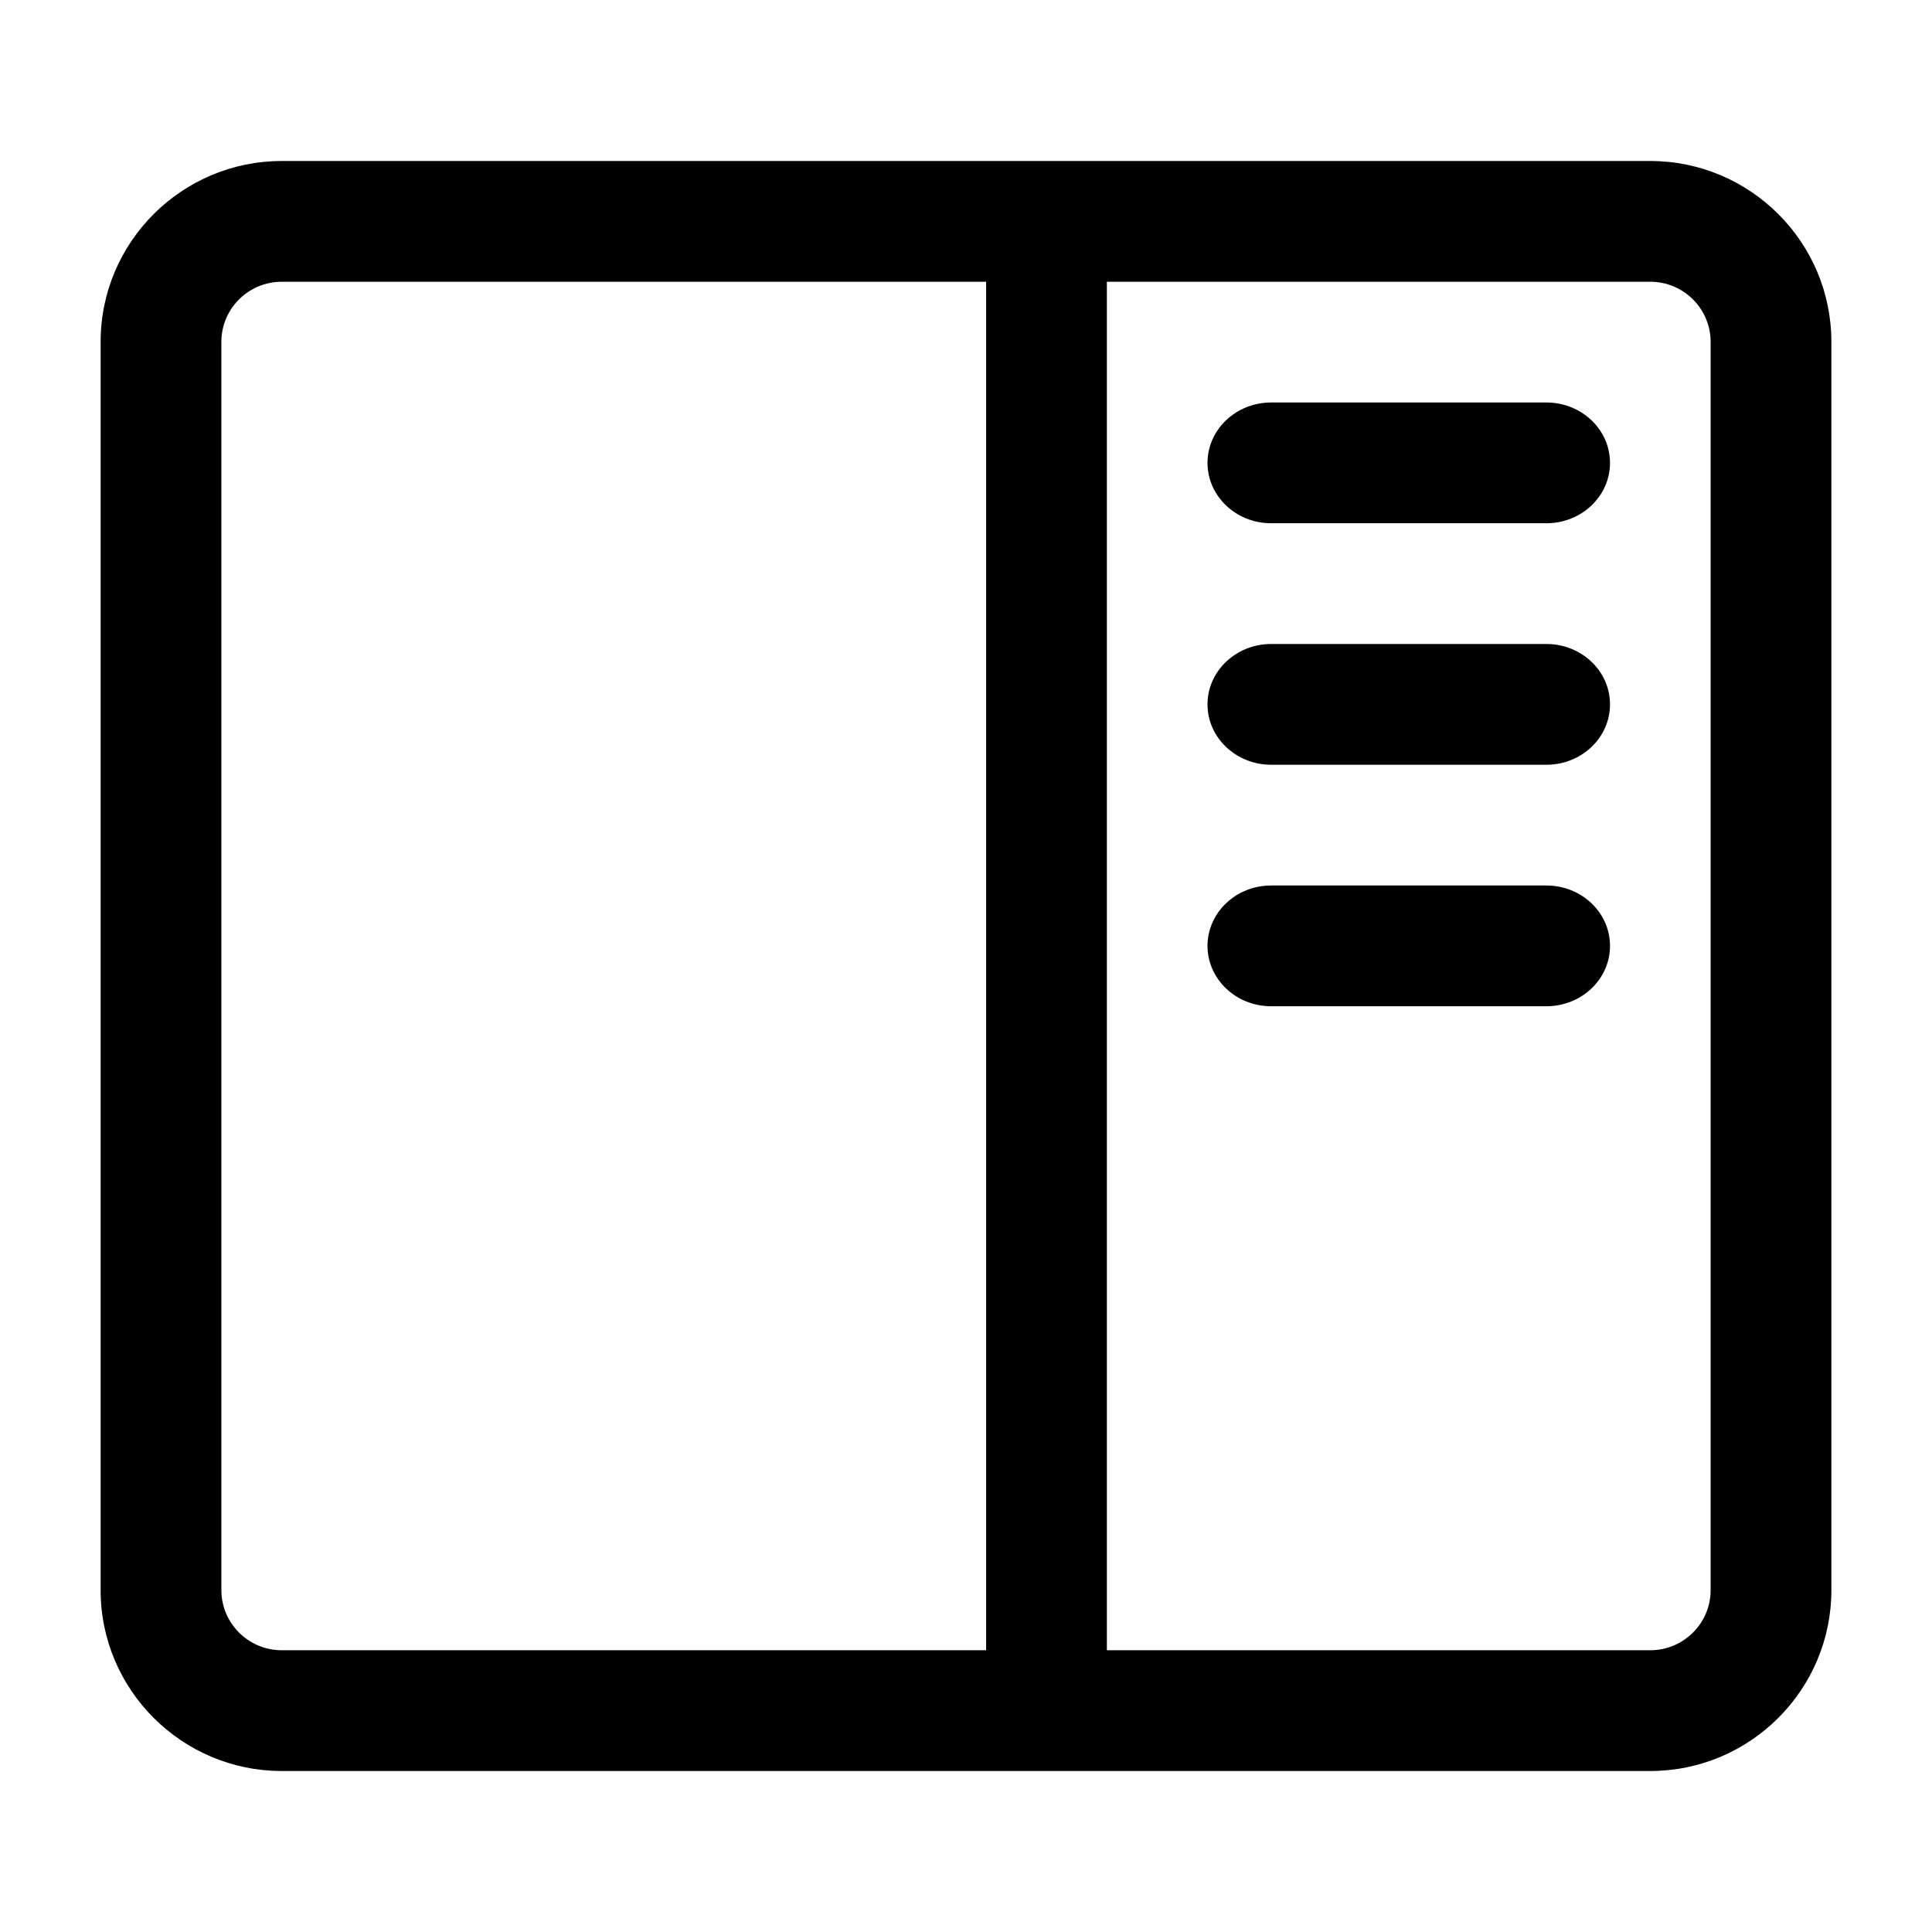<svg xmlns="http://www.w3.org/2000/svg" width="24" height="24" viewBox="0 0 24 24">
    <path id="bounds" opacity="0" d="M0 0h24v24H0z"/>
    <path d="M12.25 2.5h1.5v19h-1.5zM19.21 6.5h-3.42c-.436 0-.79-.337-.79-.75s.354-.75.79-.75h3.42c.436 0 .79.335.79.75s-.354.75-.79.75zM19.21 9.5h-3.42c-.436 0-.79-.337-.79-.75s.354-.75.79-.75h3.42c.436 0 .79.335.79.75s-.354.75-.79.75zM19.21 12.5h-3.42c-.436 0-.79-.337-.79-.75s.354-.75.79-.75h3.42c.436 0 .79.335.79.75s-.354.75-.79.75z"/>
    <path d="M20.5 2h-17C2.26 2 1.25 3.007 1.25 4.247v15.507C1.25 20.992 2.26 22 3.5 22h17c1.24 0 2.25-1.008 2.25-2.246V4.247C22.75 3.007 21.74 2 20.5 2zm.75 17.754c0 .41-.336.746-.75.746h-17c-.414 0-.75-.336-.75-.746V4.247c0-.412.336-.747.75-.747h17c.414 0 .75.335.75.747v15.507z"/>
</svg>
